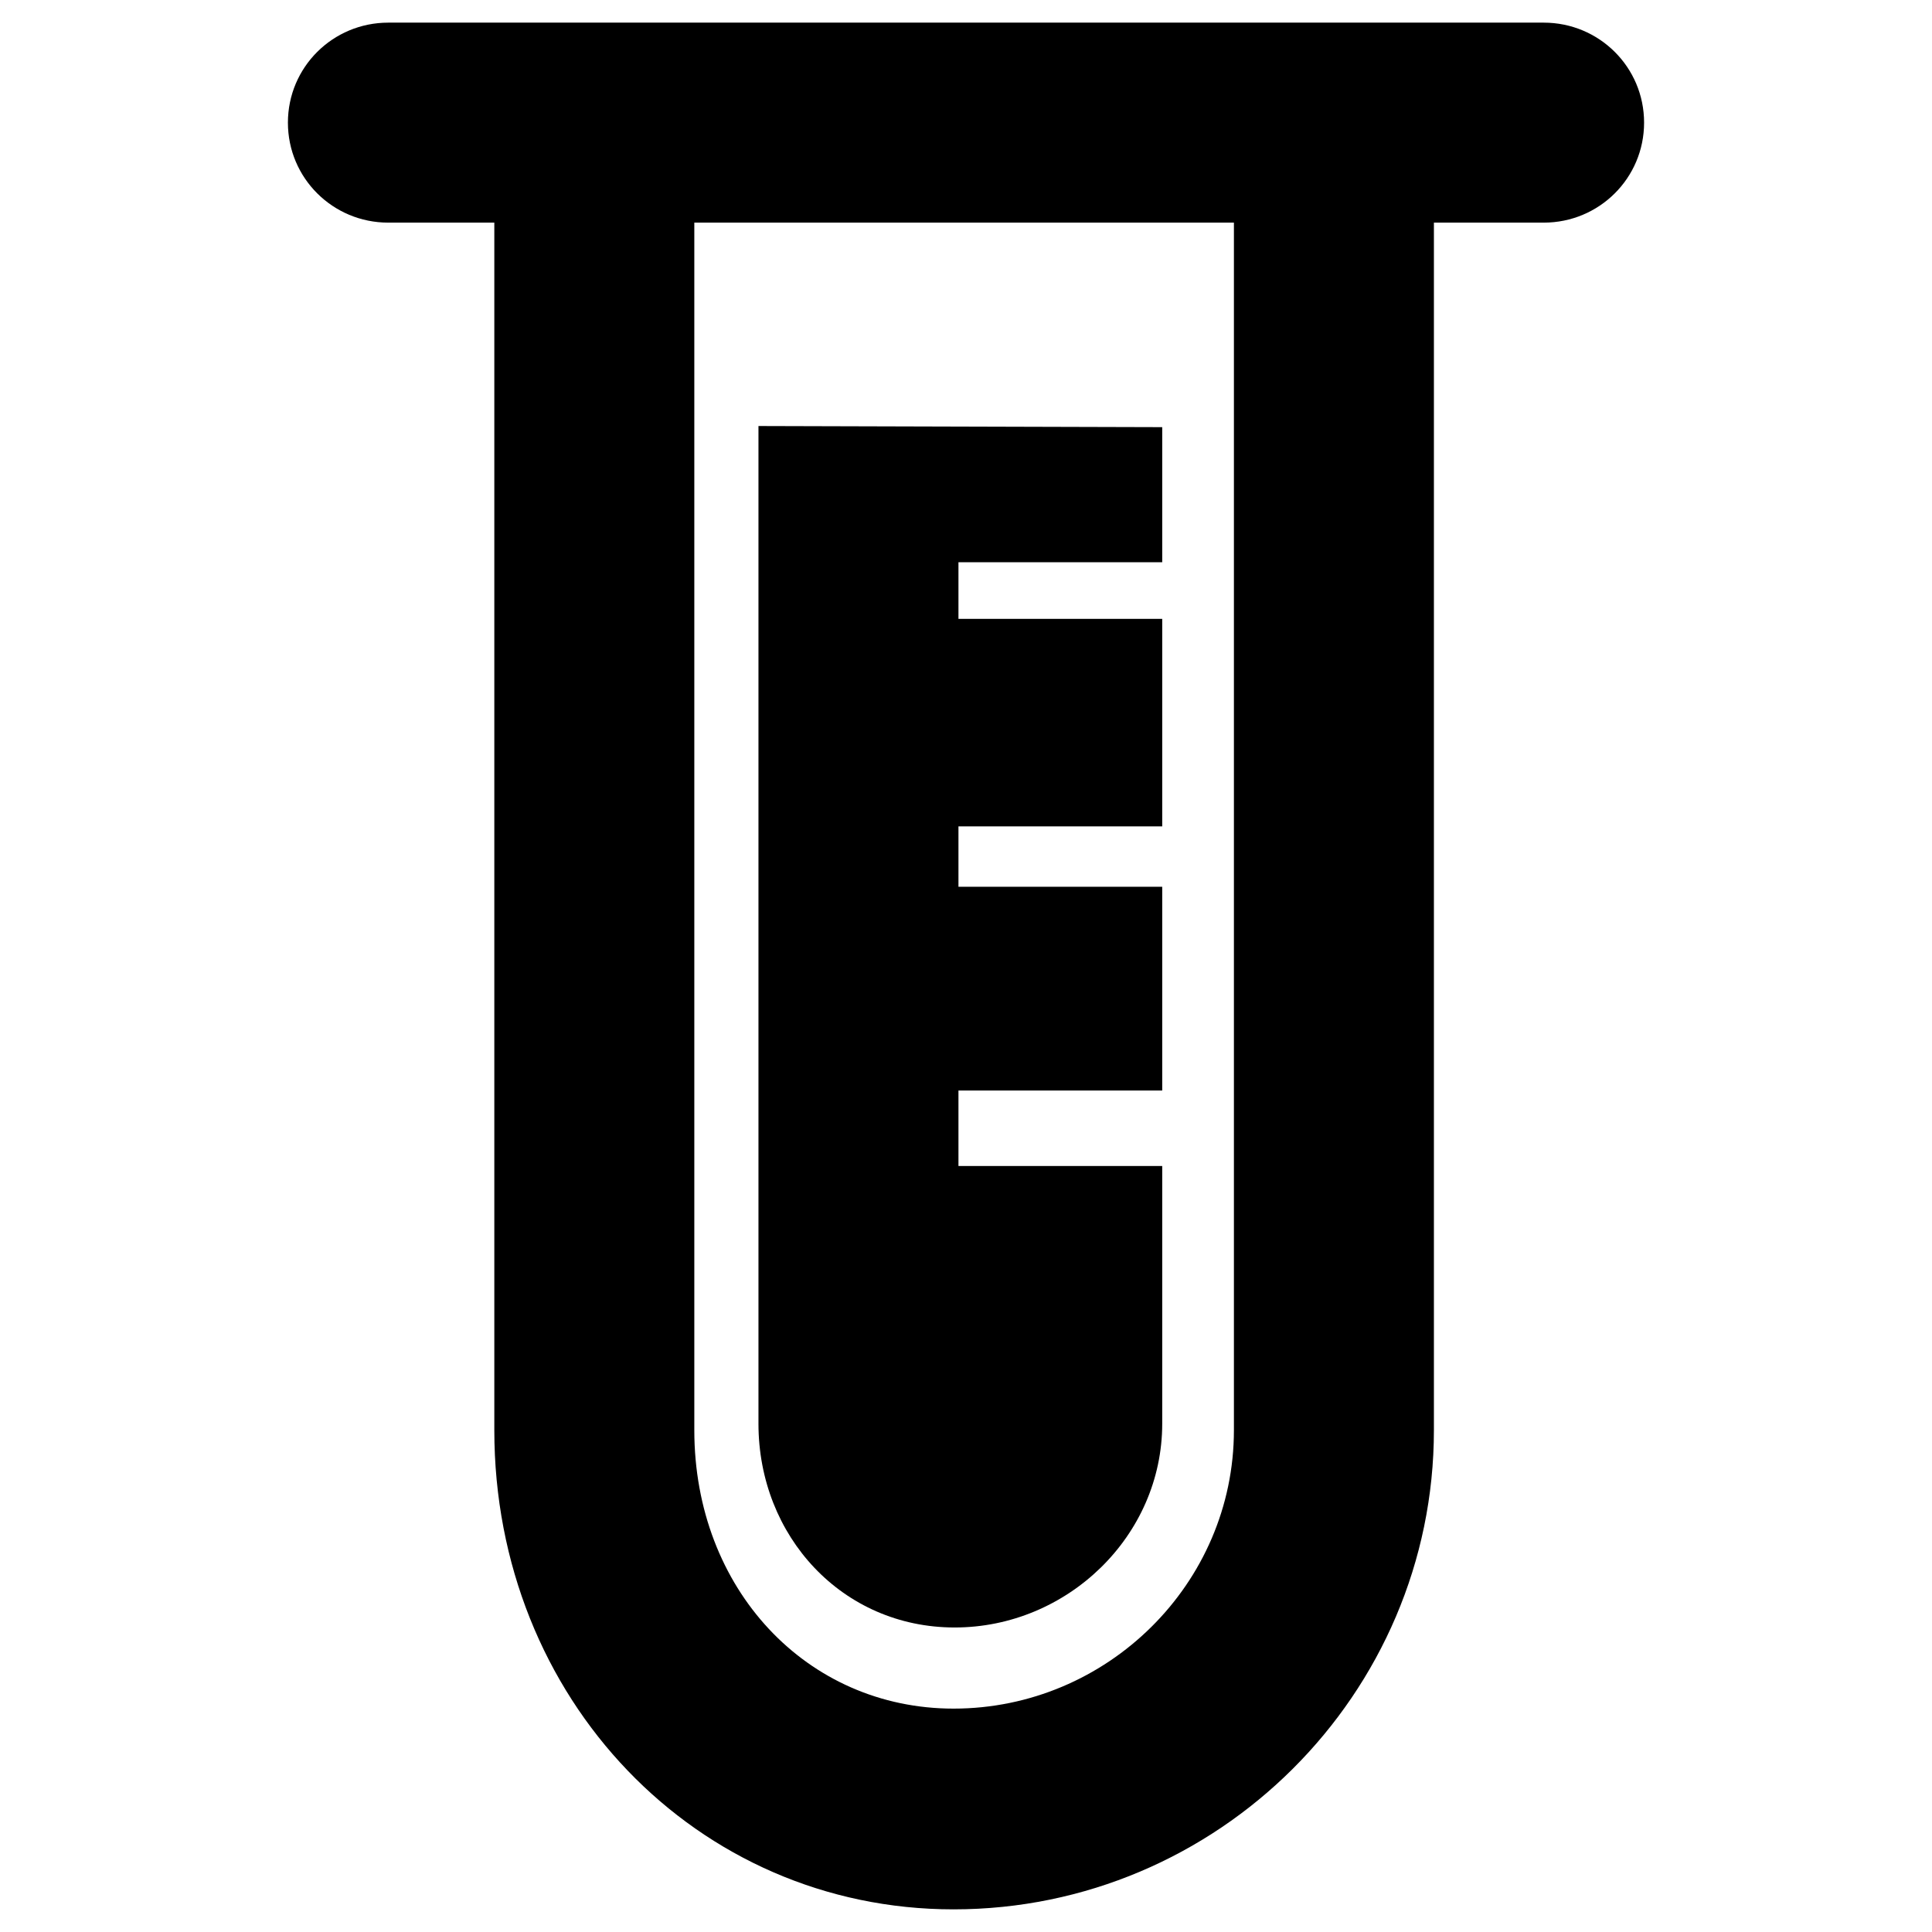 <?xml version="1.0" encoding="utf-8"?>
<!-- Generator: Adobe Illustrator 18.1.1, SVG Export Plug-In . SVG Version: 6.00 Build 0)  -->
<!DOCTYPE svg PUBLIC "-//W3C//DTD SVG 1.1//EN" "http://www.w3.org/Graphics/SVG/1.1/DTD/svg11.dtd">
<svg version="1.1" xmlns="http://www.w3.org/2000/svg" xmlns:xlink="http://www.w3.org/1999/xlink" x="0px" y="0px"
	 viewBox="0 0 512 512" enable-background="new 0 0 512 512" xml:space="preserve">
<g id="Layer_1">
	<g>
		<path d="M409.1,6H102.9C88.2,6,76.3,17.8,76.3,32.5c0,14.7,11.9,26.5,26.6,26.5H131v320c0,71.2,53.6,127,121.7,127
			c70,0,127.3-57,127.3-127V59h29.1c14.7,0,26.6-11.8,26.6-26.5C435.7,17.8,423.8,6,409.1,6z M327,379c0,40.7-33.6,73.8-74.3,73.8
			c-38.9,0-68.7-31.7-68.7-73.8V59h143V379z"/>
		<path d="M253,431.3c29.8,0,55-24.2,55-54V309h-54v-20h54v-54h-54v-16h54v-55h-54v-15h54v-35.8l-107-0.3v264.4
			C201,407.1,223.2,431.3,253,431.3z"/>
	</g>
</g>
<g id="Layer_2">
</g>
</svg>
